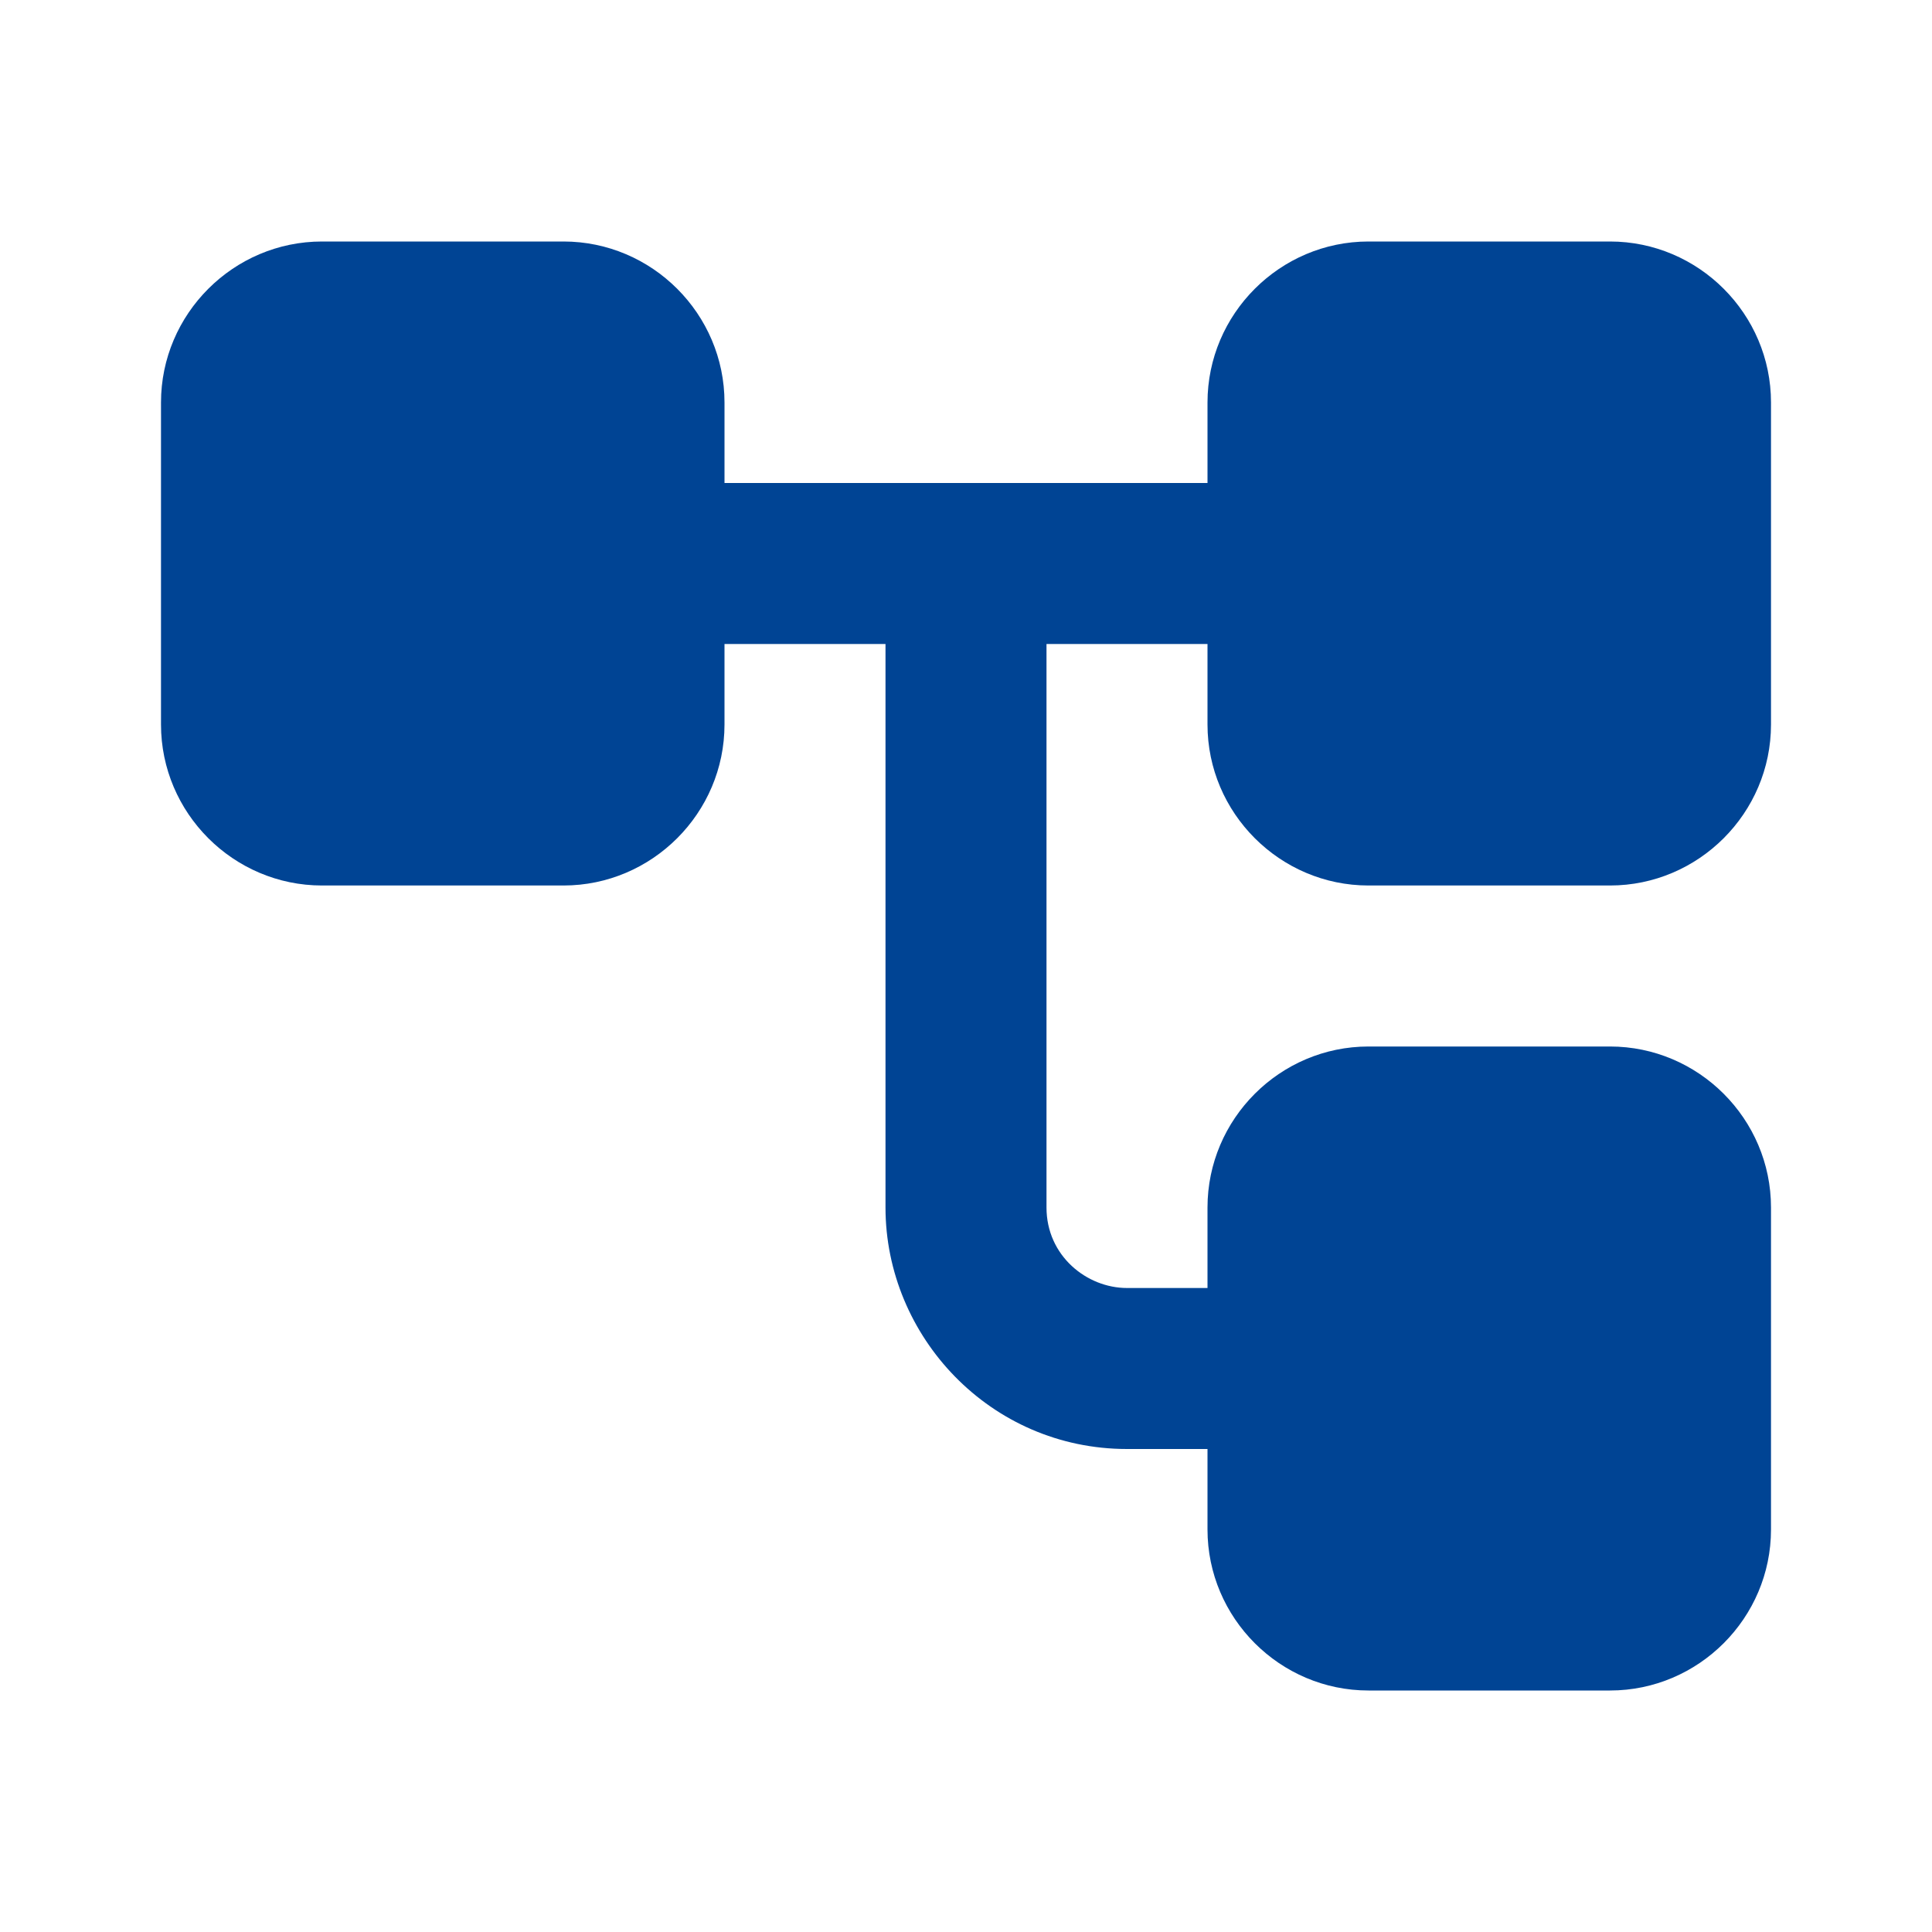 <?xml version="1.0" encoding="utf-8"?>
<!-- Generator: Adobe Illustrator 26.0.2, SVG Export Plug-In . SVG Version: 6.00 Build 0)  -->
<svg version="1.1" id="Calque_1" xmlns="http://www.w3.org/2000/svg" xmlns:xlink="http://www.w3.org/1999/xlink" x="0px" y="0px"
	 width="24px" height="24px" viewBox="0 0 24 24" style="enable-background:new 0 0 24 24;" xml:space="preserve">
<rect style="fill:none;" width="24" height="24"/>
<path style="fill:#004494;" d="M17,11h3c1.1,0,2-0.9,2-2V5c0-1.1-0.9-2-2-2h-3c-1.1,0-2,0.9-2,2v1H9V5c0-1.1-0.9-2-2-2H4
	C2.9,3,2,3.9,2,5v4c0,1.1,0.9,2,2,2h3c1.1,0,2-0.9,2-2V8h2v7c0,1.6,1.3,3,3,3h1v1c0,1.1,0.9,2,2,2h3c1.1,0,2-0.9,2-2v-4
	c0-1.1-0.9-2-2-2h-3c-1.1,0-2,0.9-2,2v1h-1c-0.5,0-1-0.4-1-1V8h2v1C15,10.1,15.9,11,17,11z"/>
</svg>

